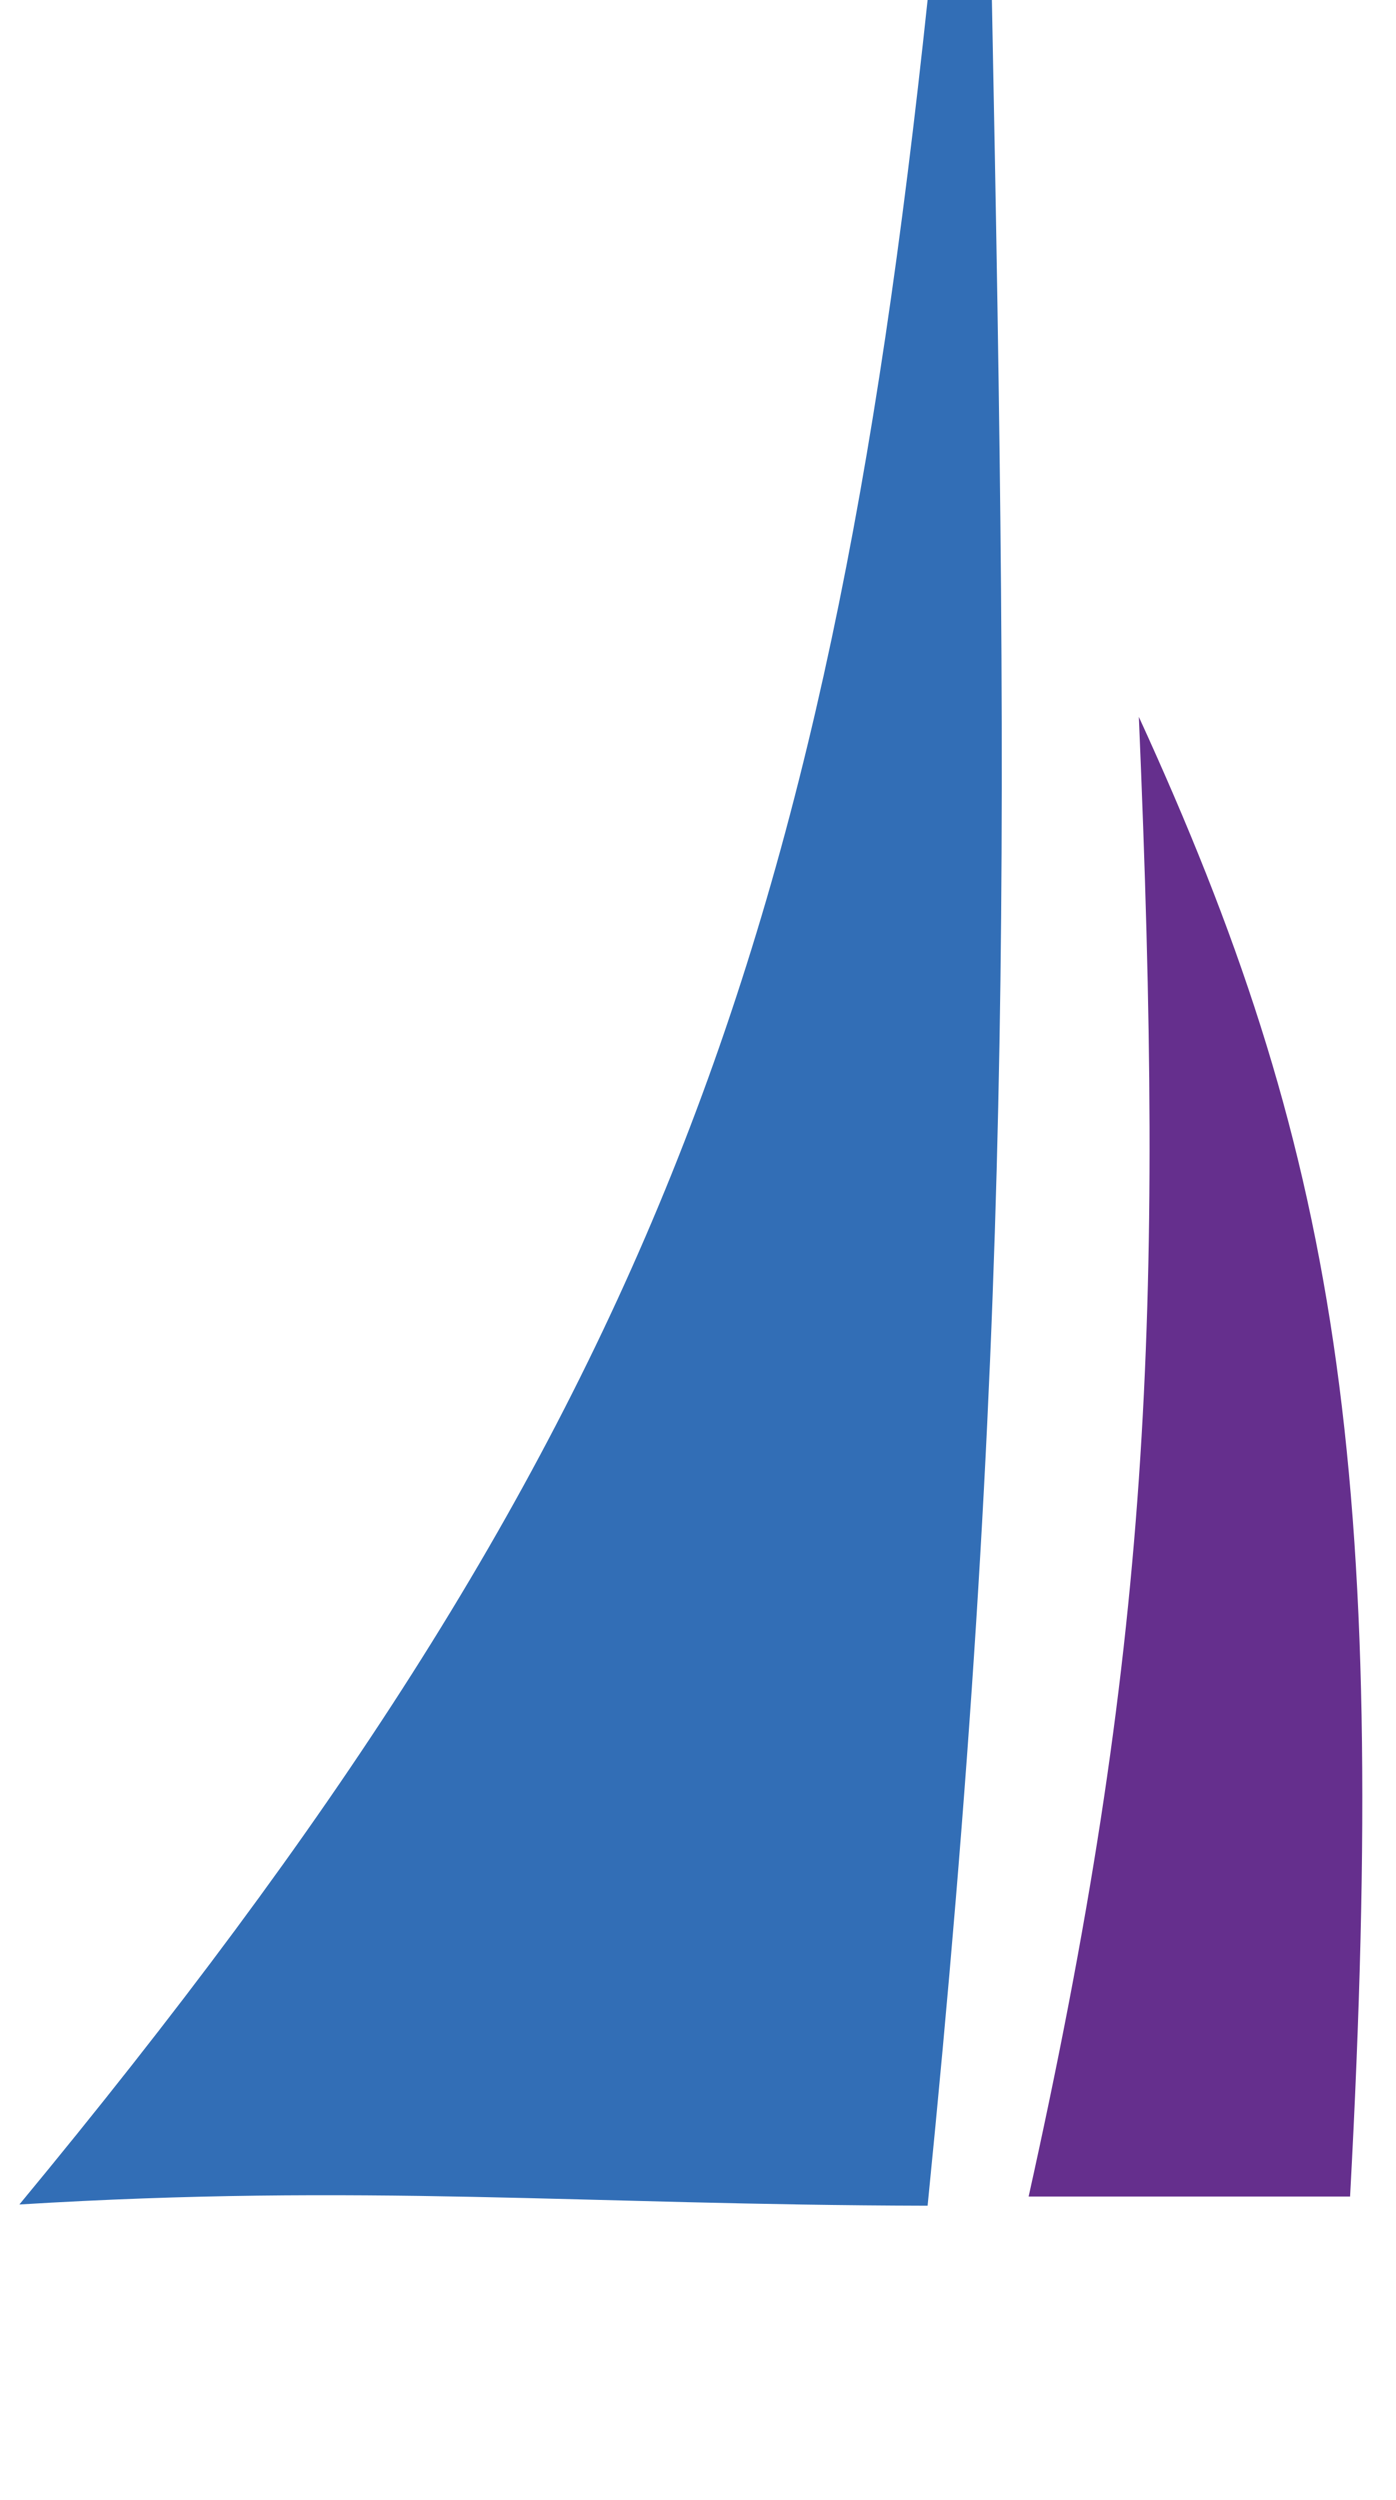 <svg width="76" height="136" viewBox="0 0 76 136" fill="none" xmlns="http://www.w3.org/2000/svg">
  <path d="M50.5 0C44.989 51.858 35.299 78.547 1.055 119.933C19.802 118.783 31.555 119.951 50.5 120C55.168 73.442 54.919 47.074 54 0H50.5Z" fill="#326EB6"/>
  <path d="M62 39C63.401 71.927 62.605 89.759 56 119.5H73.5C75.666 79.496 72.733 62.405 62 39Z" fill="#652F8D"/>
</svg>
